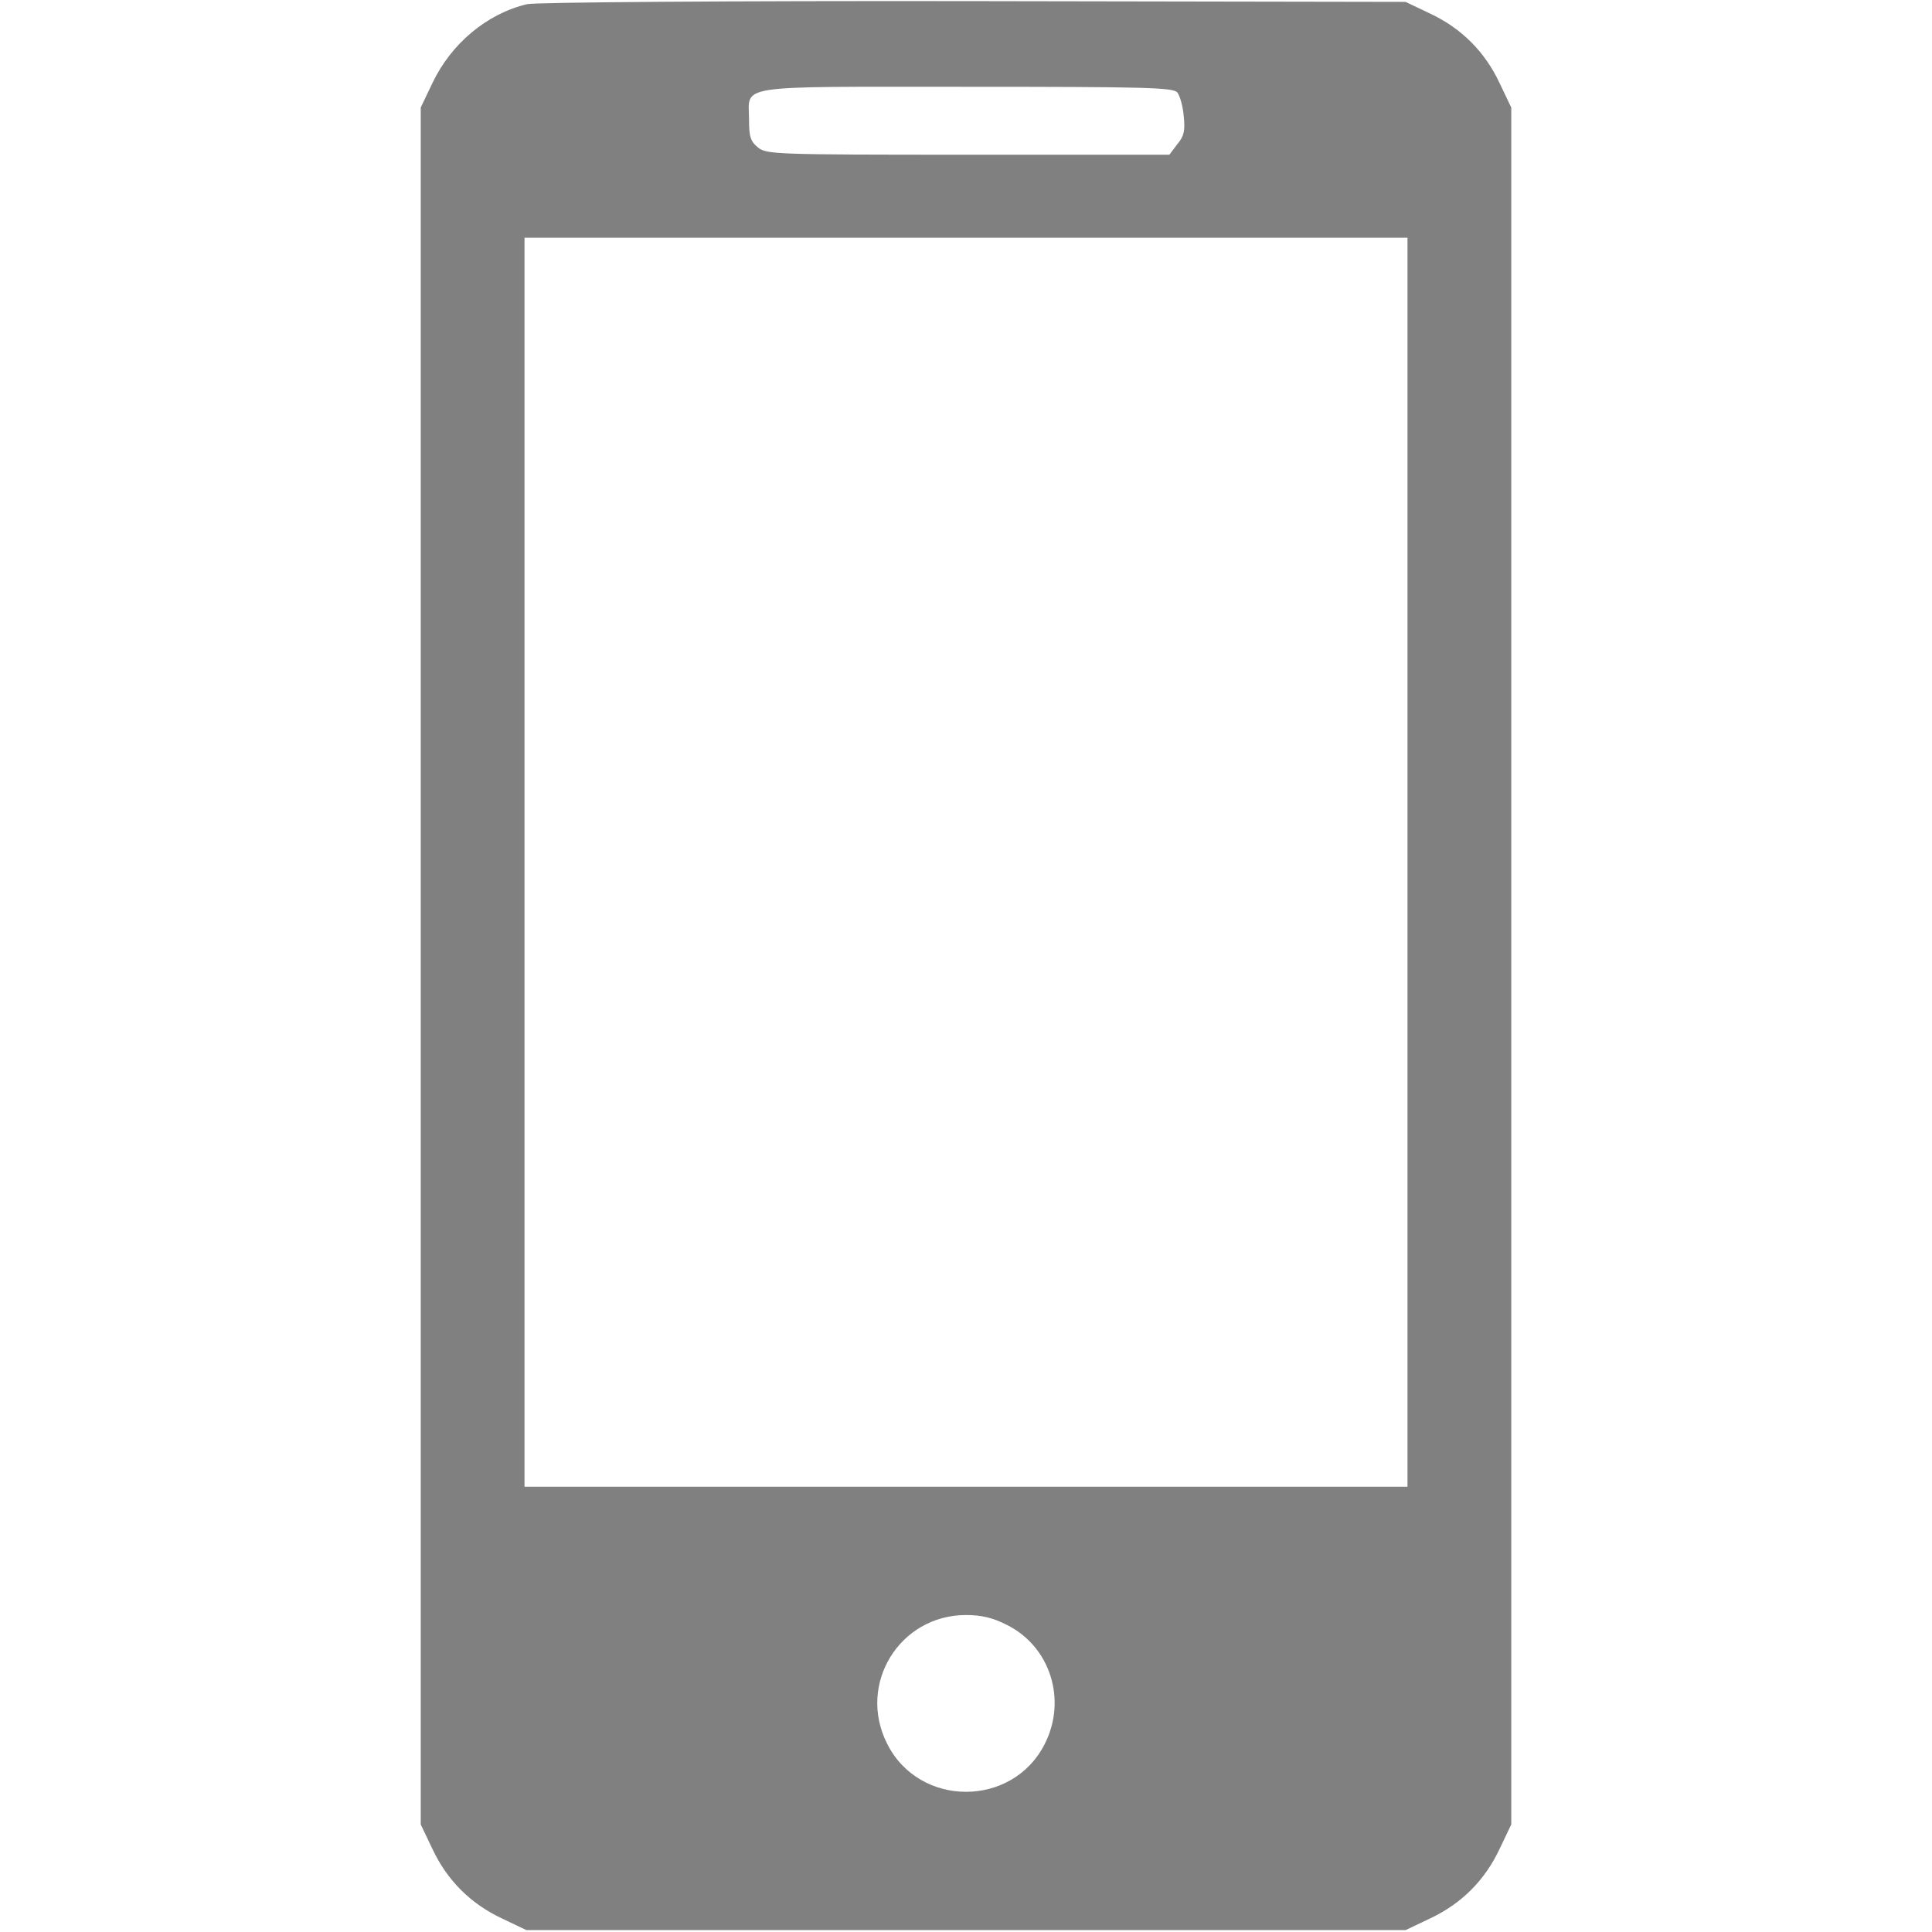 <?xml version="1.0" standalone="no"?>
<!DOCTYPE svg PUBLIC "-//W3C//DTD SVG 20010904//EN" "http://www.w3.org/TR/2001/REC-SVG-20010904/DTD/svg10.dtd">
<svg version="1.0" xmlns="http://www.w3.org/2000/svg"
    width="512pt" height="512pt" viewBox="0 0 512 512"
    preserveAspectRatio="xMidYMid meet">

    <g transform="translate(0,512) scale(0.1,-0.1)"
        fill="#808080" stroke="none">
        <path
            d="M1397 5109 c-106 -25 -201 -104 -251 -209 l-31 -65 0 -2275 0 -2275
31 -65 c39 -83 101 -145 184 -184 l65 -31 1165 0 1165 0 65 31 c83 39 145 101
184 184 l31 65 0 2275 0 2275 -31 65 c-39 83 -101 145 -184 184 l-65 31 -1145
2 c-646 1 -1161 -3 -1183 -8z m1723 -234 c7 -9 15 -37 17 -63 4 -38 1 -53 -17
-74 l-21 -28 -534 0 c-510 0 -534 1 -556 19 -20 16 -24 29 -24 74 0 94 -47 87
575 87 480 0 549 -2 560 -15z m610 -2040 l0 -1655 -1170 0 -1170 0 0 1655 0
1655 1170 0 1170 0 0 -1655z m-1062 -2021 c115 -57 160 -198 101 -315 -85
-170 -333 -170 -418 0 -80 158 33 341 209 341 40 0 71 -7 108 -26z" />
    </g>
</svg>